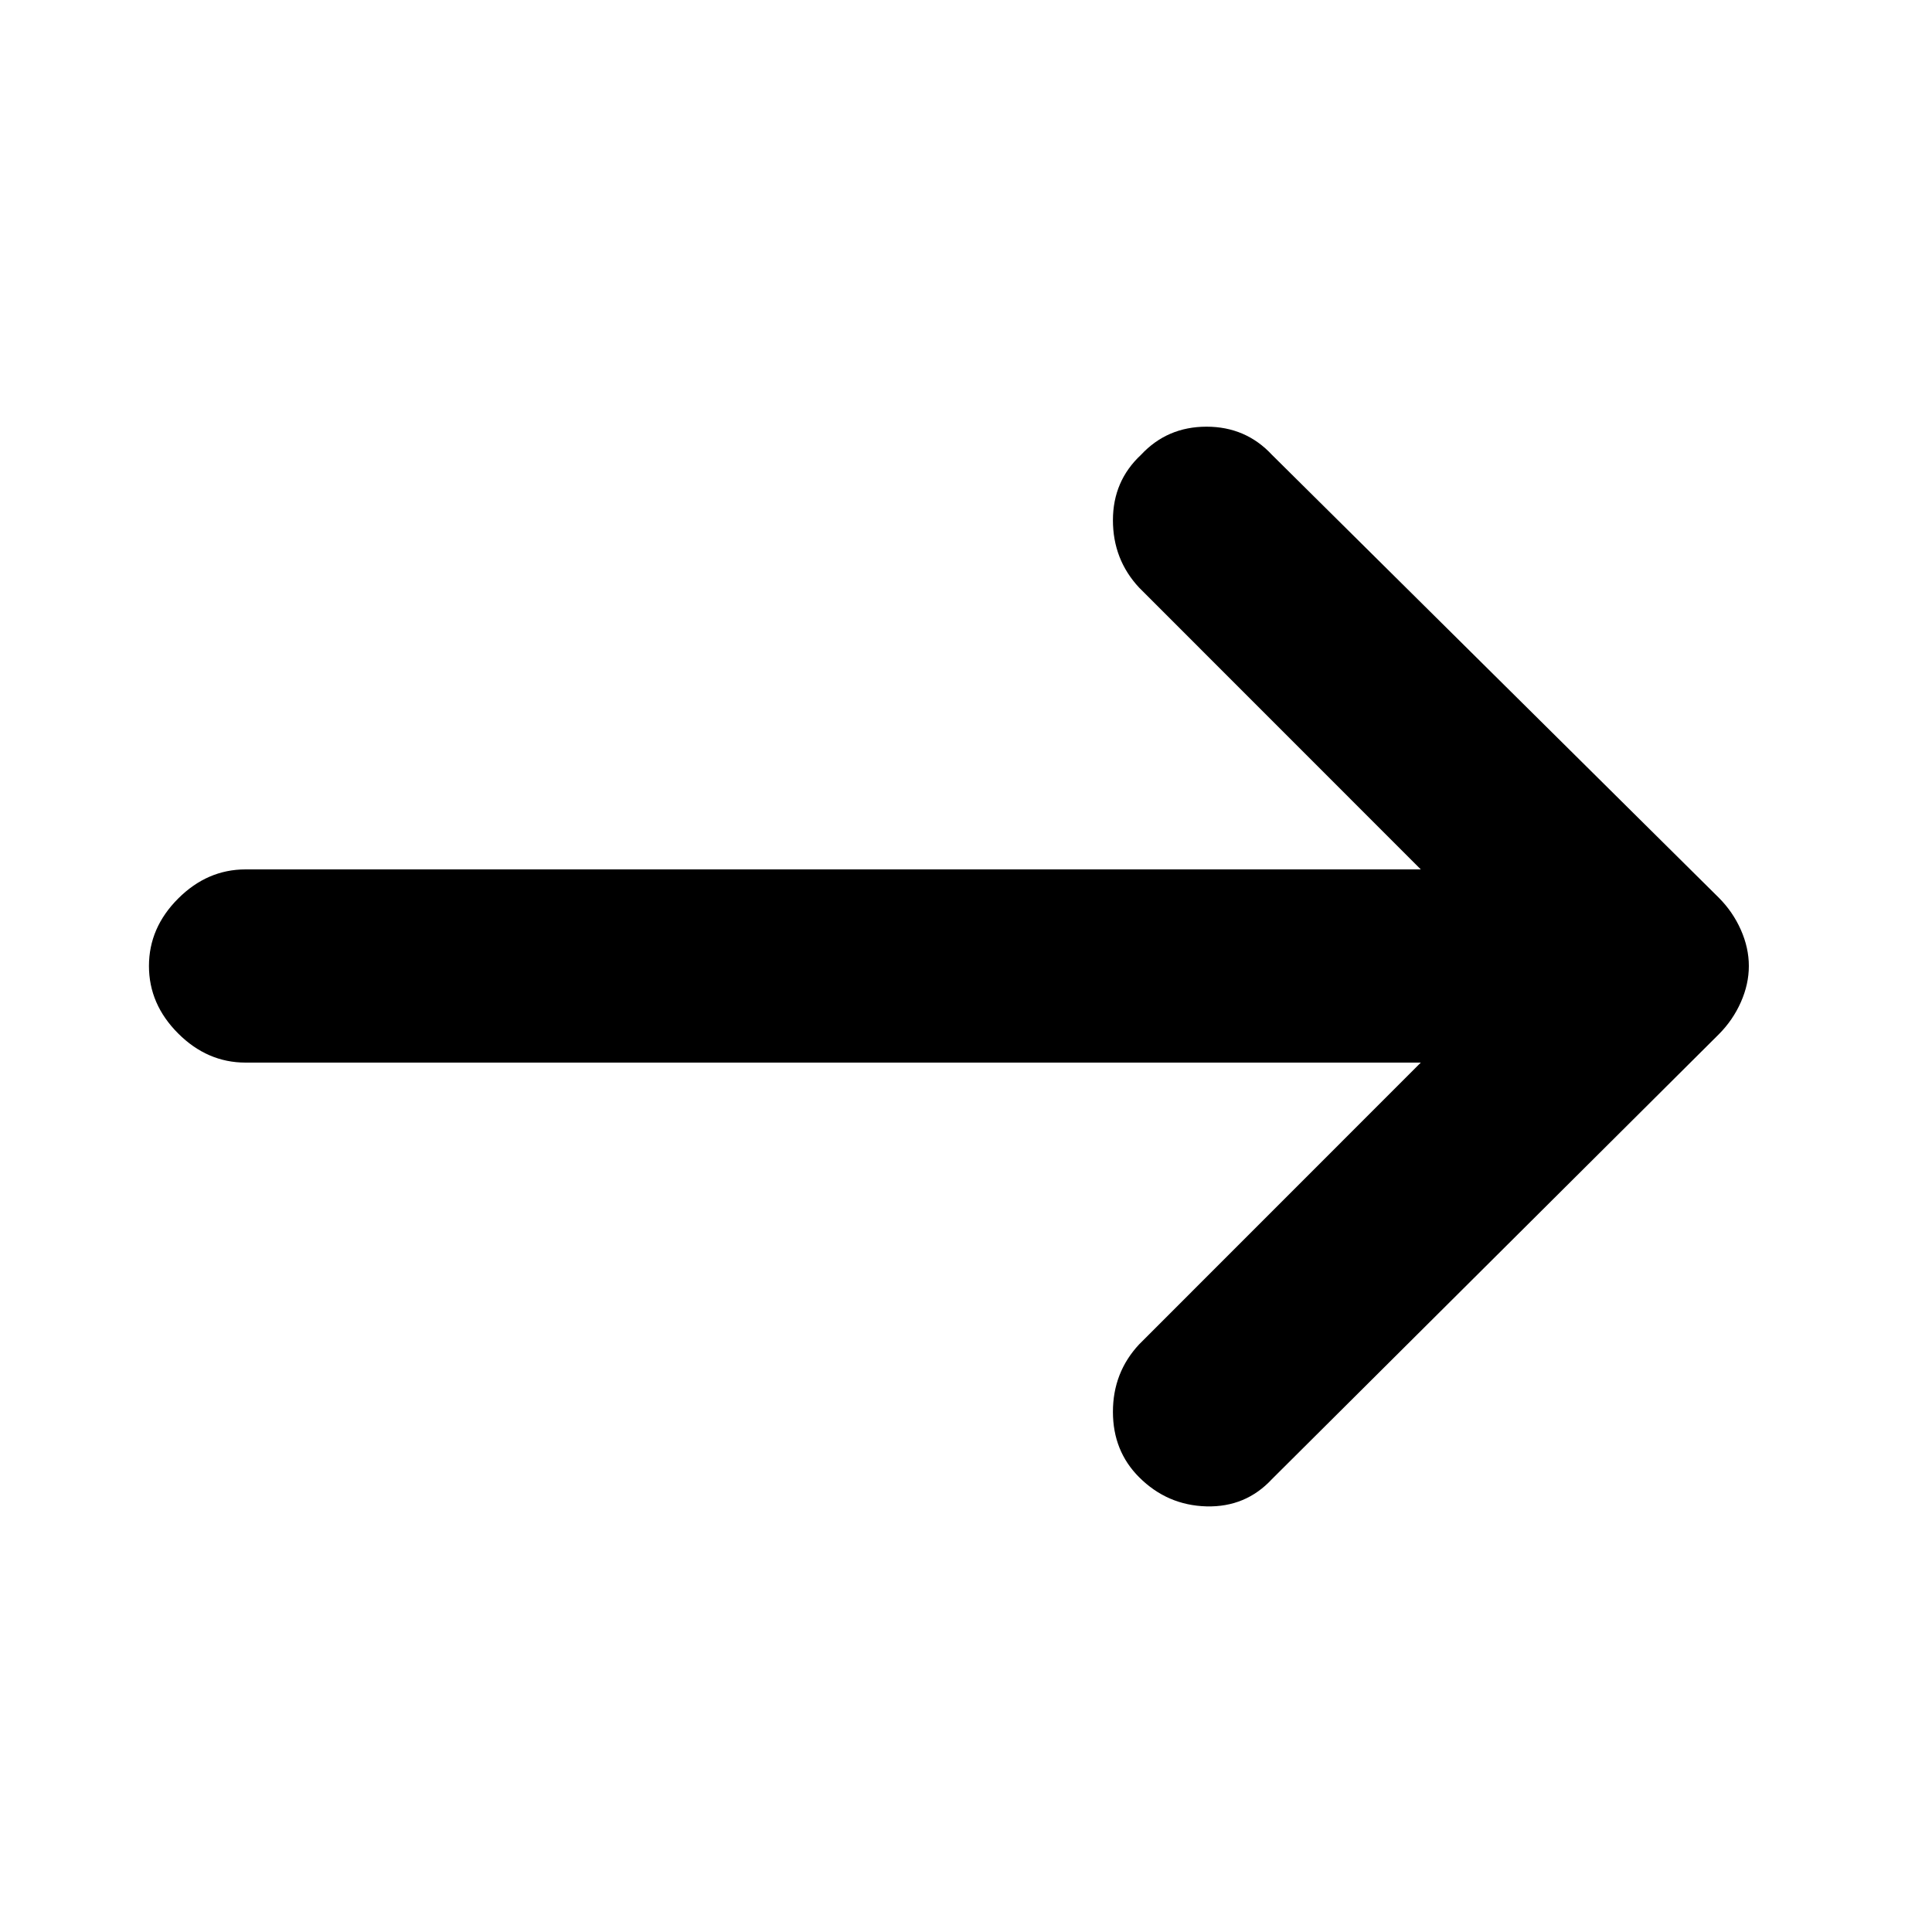<svg xmlns="http://www.w3.org/2000/svg" height="20" width="20"><path d="M11.792 15.292Q11.521 15.021 11.521 14.615Q11.521 14.208 11.792 13.917L14.708 11H2.542Q2.146 11 1.844 10.698Q1.542 10.396 1.542 10Q1.542 9.604 1.844 9.302Q2.146 9 2.542 9H14.708L11.792 6.083Q11.521 5.792 11.521 5.385Q11.521 4.979 11.812 4.708Q12.083 4.417 12.49 4.417Q12.896 4.417 13.167 4.708L17.792 9.292Q17.938 9.438 18.021 9.625Q18.104 9.812 18.104 10Q18.104 10.188 18.021 10.375Q17.938 10.562 17.792 10.708L13.167 15.312Q12.896 15.604 12.49 15.594Q12.083 15.583 11.792 15.292Z"/></svg>